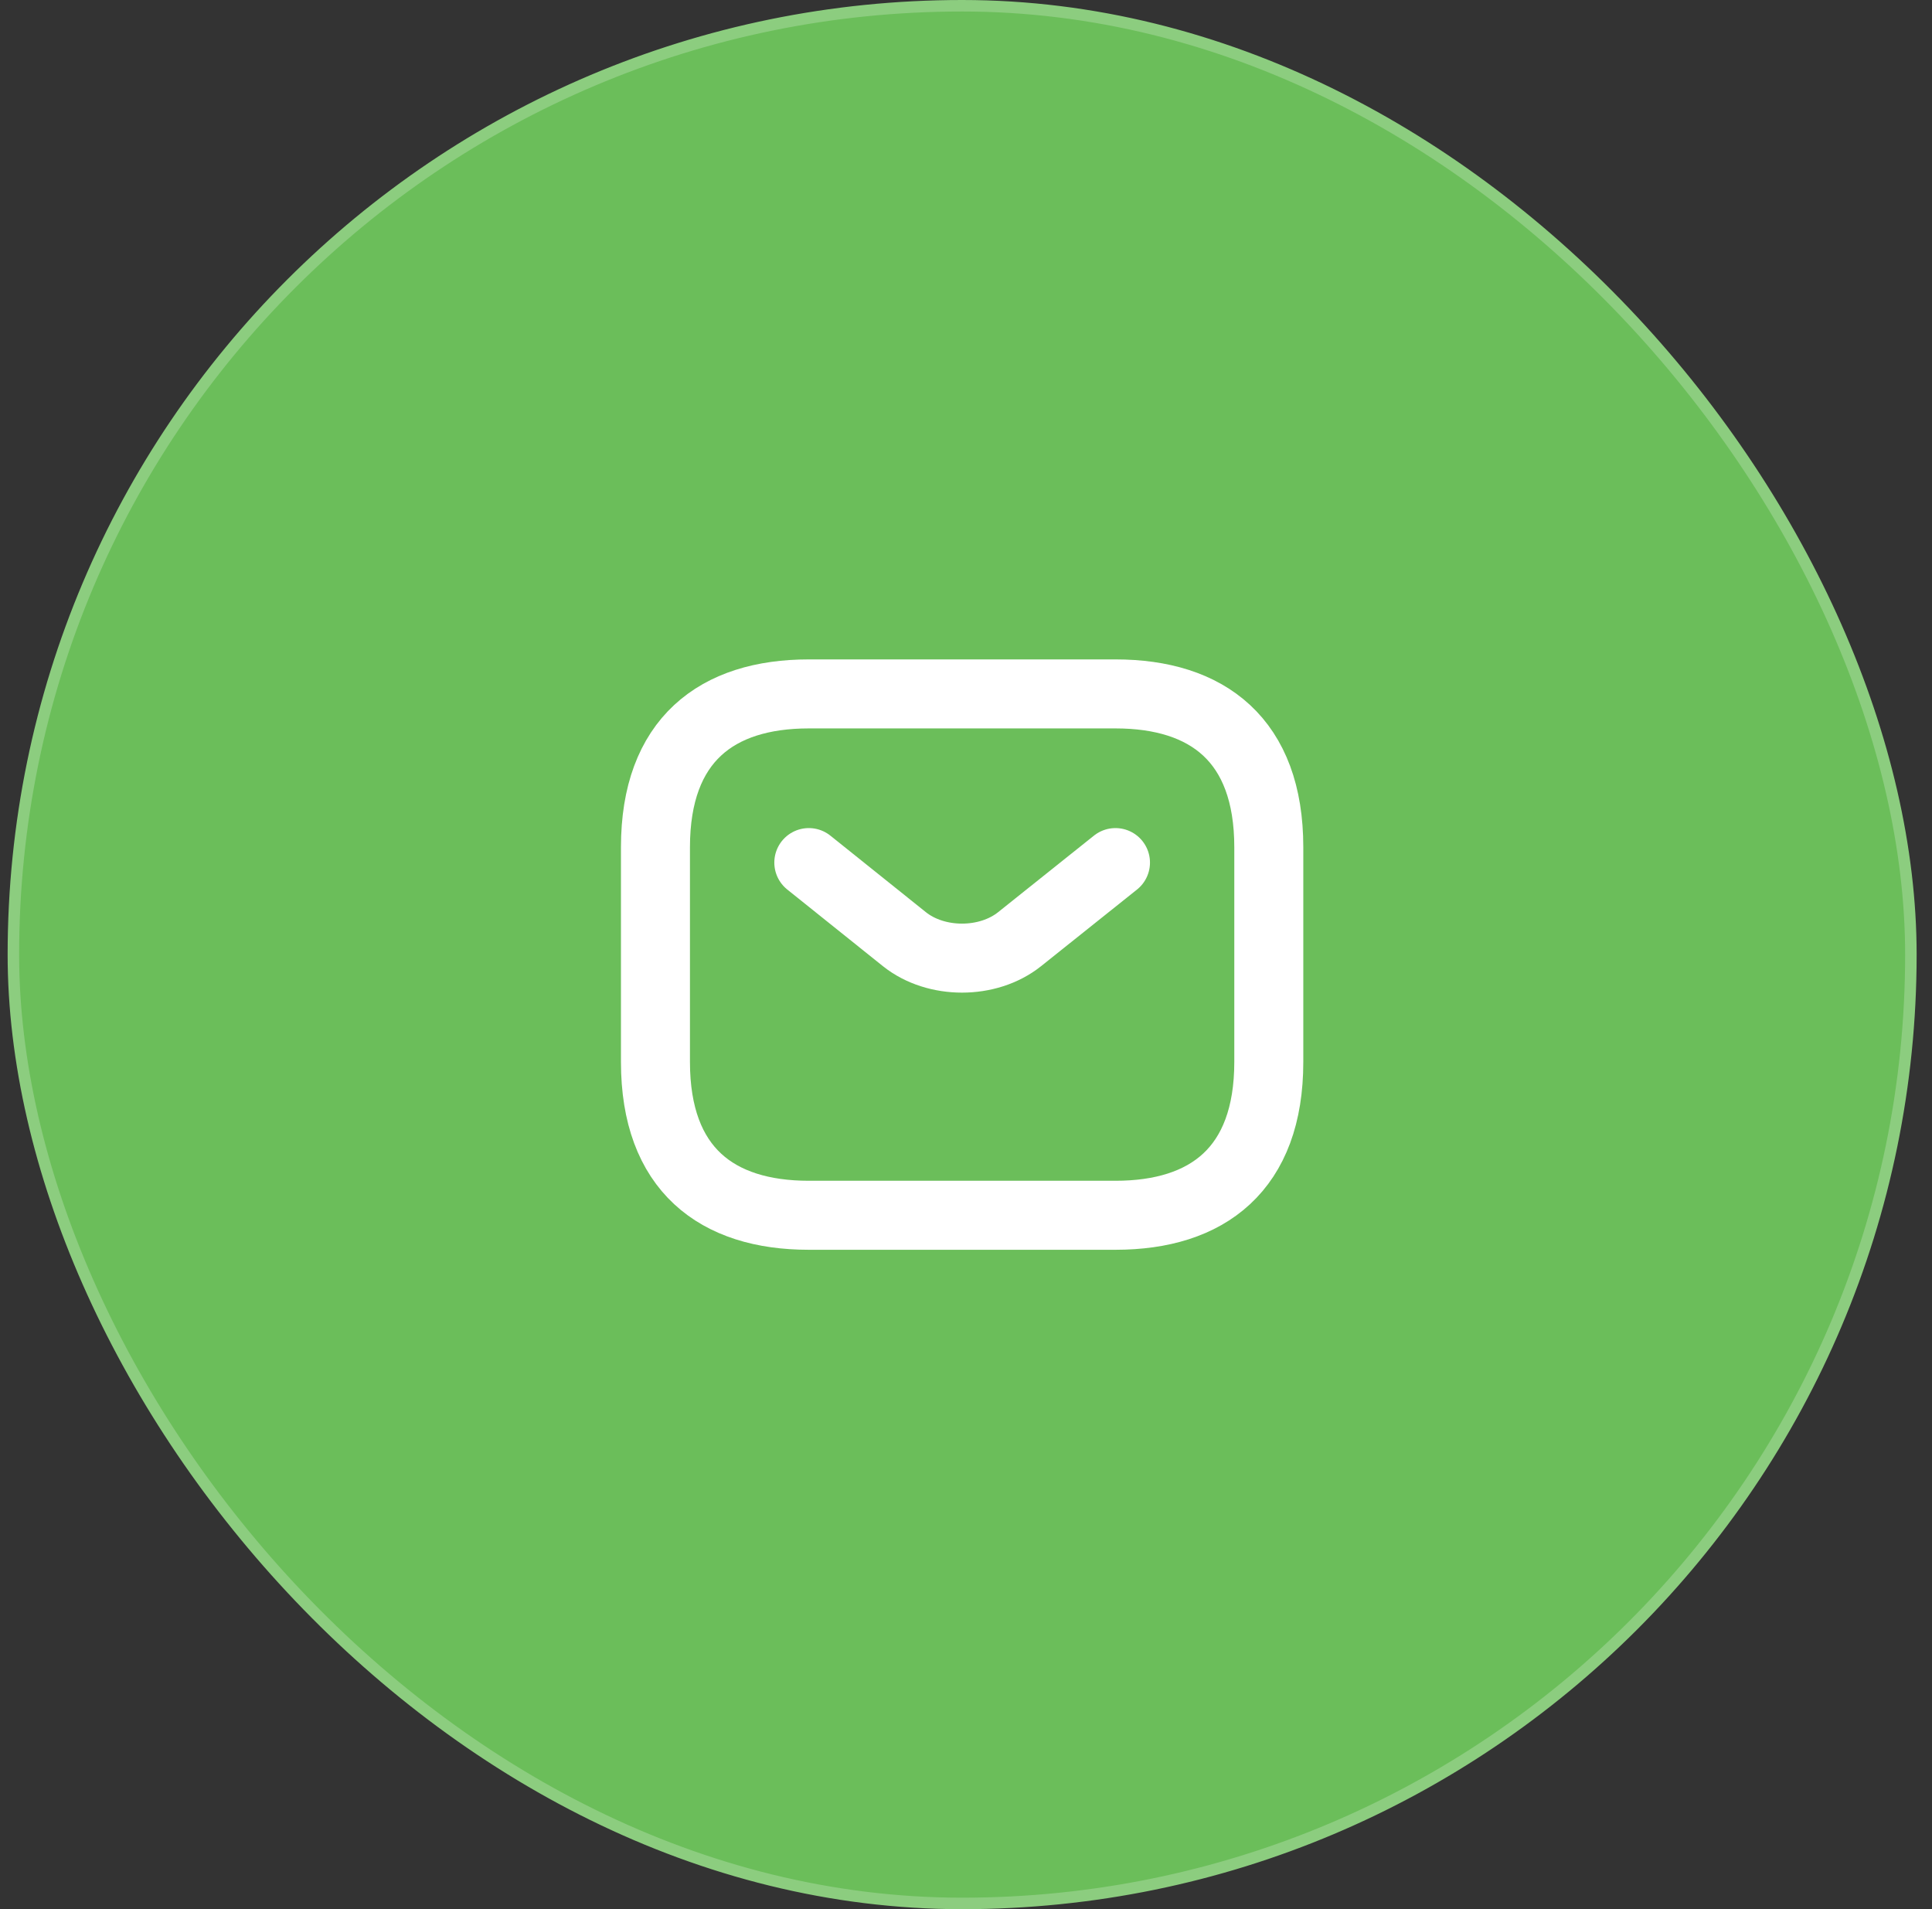 <svg width="84" height="83" viewBox="0 0 84 83" fill="none" xmlns="http://www.w3.org/2000/svg">
<rect x="0" y="0" width="84" height="83" fill="#333333" stroke="none"/>
<rect x="0.582" y="0.25" width="82.5" height="82.5" rx="41.25" fill="#6BBE5A"/>
<rect x="0.582" y="0.25" width="82.5" height="82.5" rx="41.25" stroke="#8CCD7F" stroke-width="0.5"/>
<path d="M48.498 52.833H35.165C31.165 52.833 28.498 50.833 28.498 46.167V36.833C28.498 32.167 31.165 30.167 35.165 30.167H48.498C52.498 30.167 55.165 32.167 55.165 36.833V46.167C55.165 50.833 52.498 52.833 48.498 52.833Z" stroke="white" stroke-width="3" stroke-miterlimit="10" stroke-linecap="round" stroke-linejoin="round"/>
<path d="M48.499 37.5L44.326 40.833C42.953 41.927 40.699 41.927 39.326 40.833L35.166 37.5" stroke="white" stroke-width="3" stroke-miterlimit="10" stroke-linecap="round" stroke-linejoin="round"/>
</svg>
